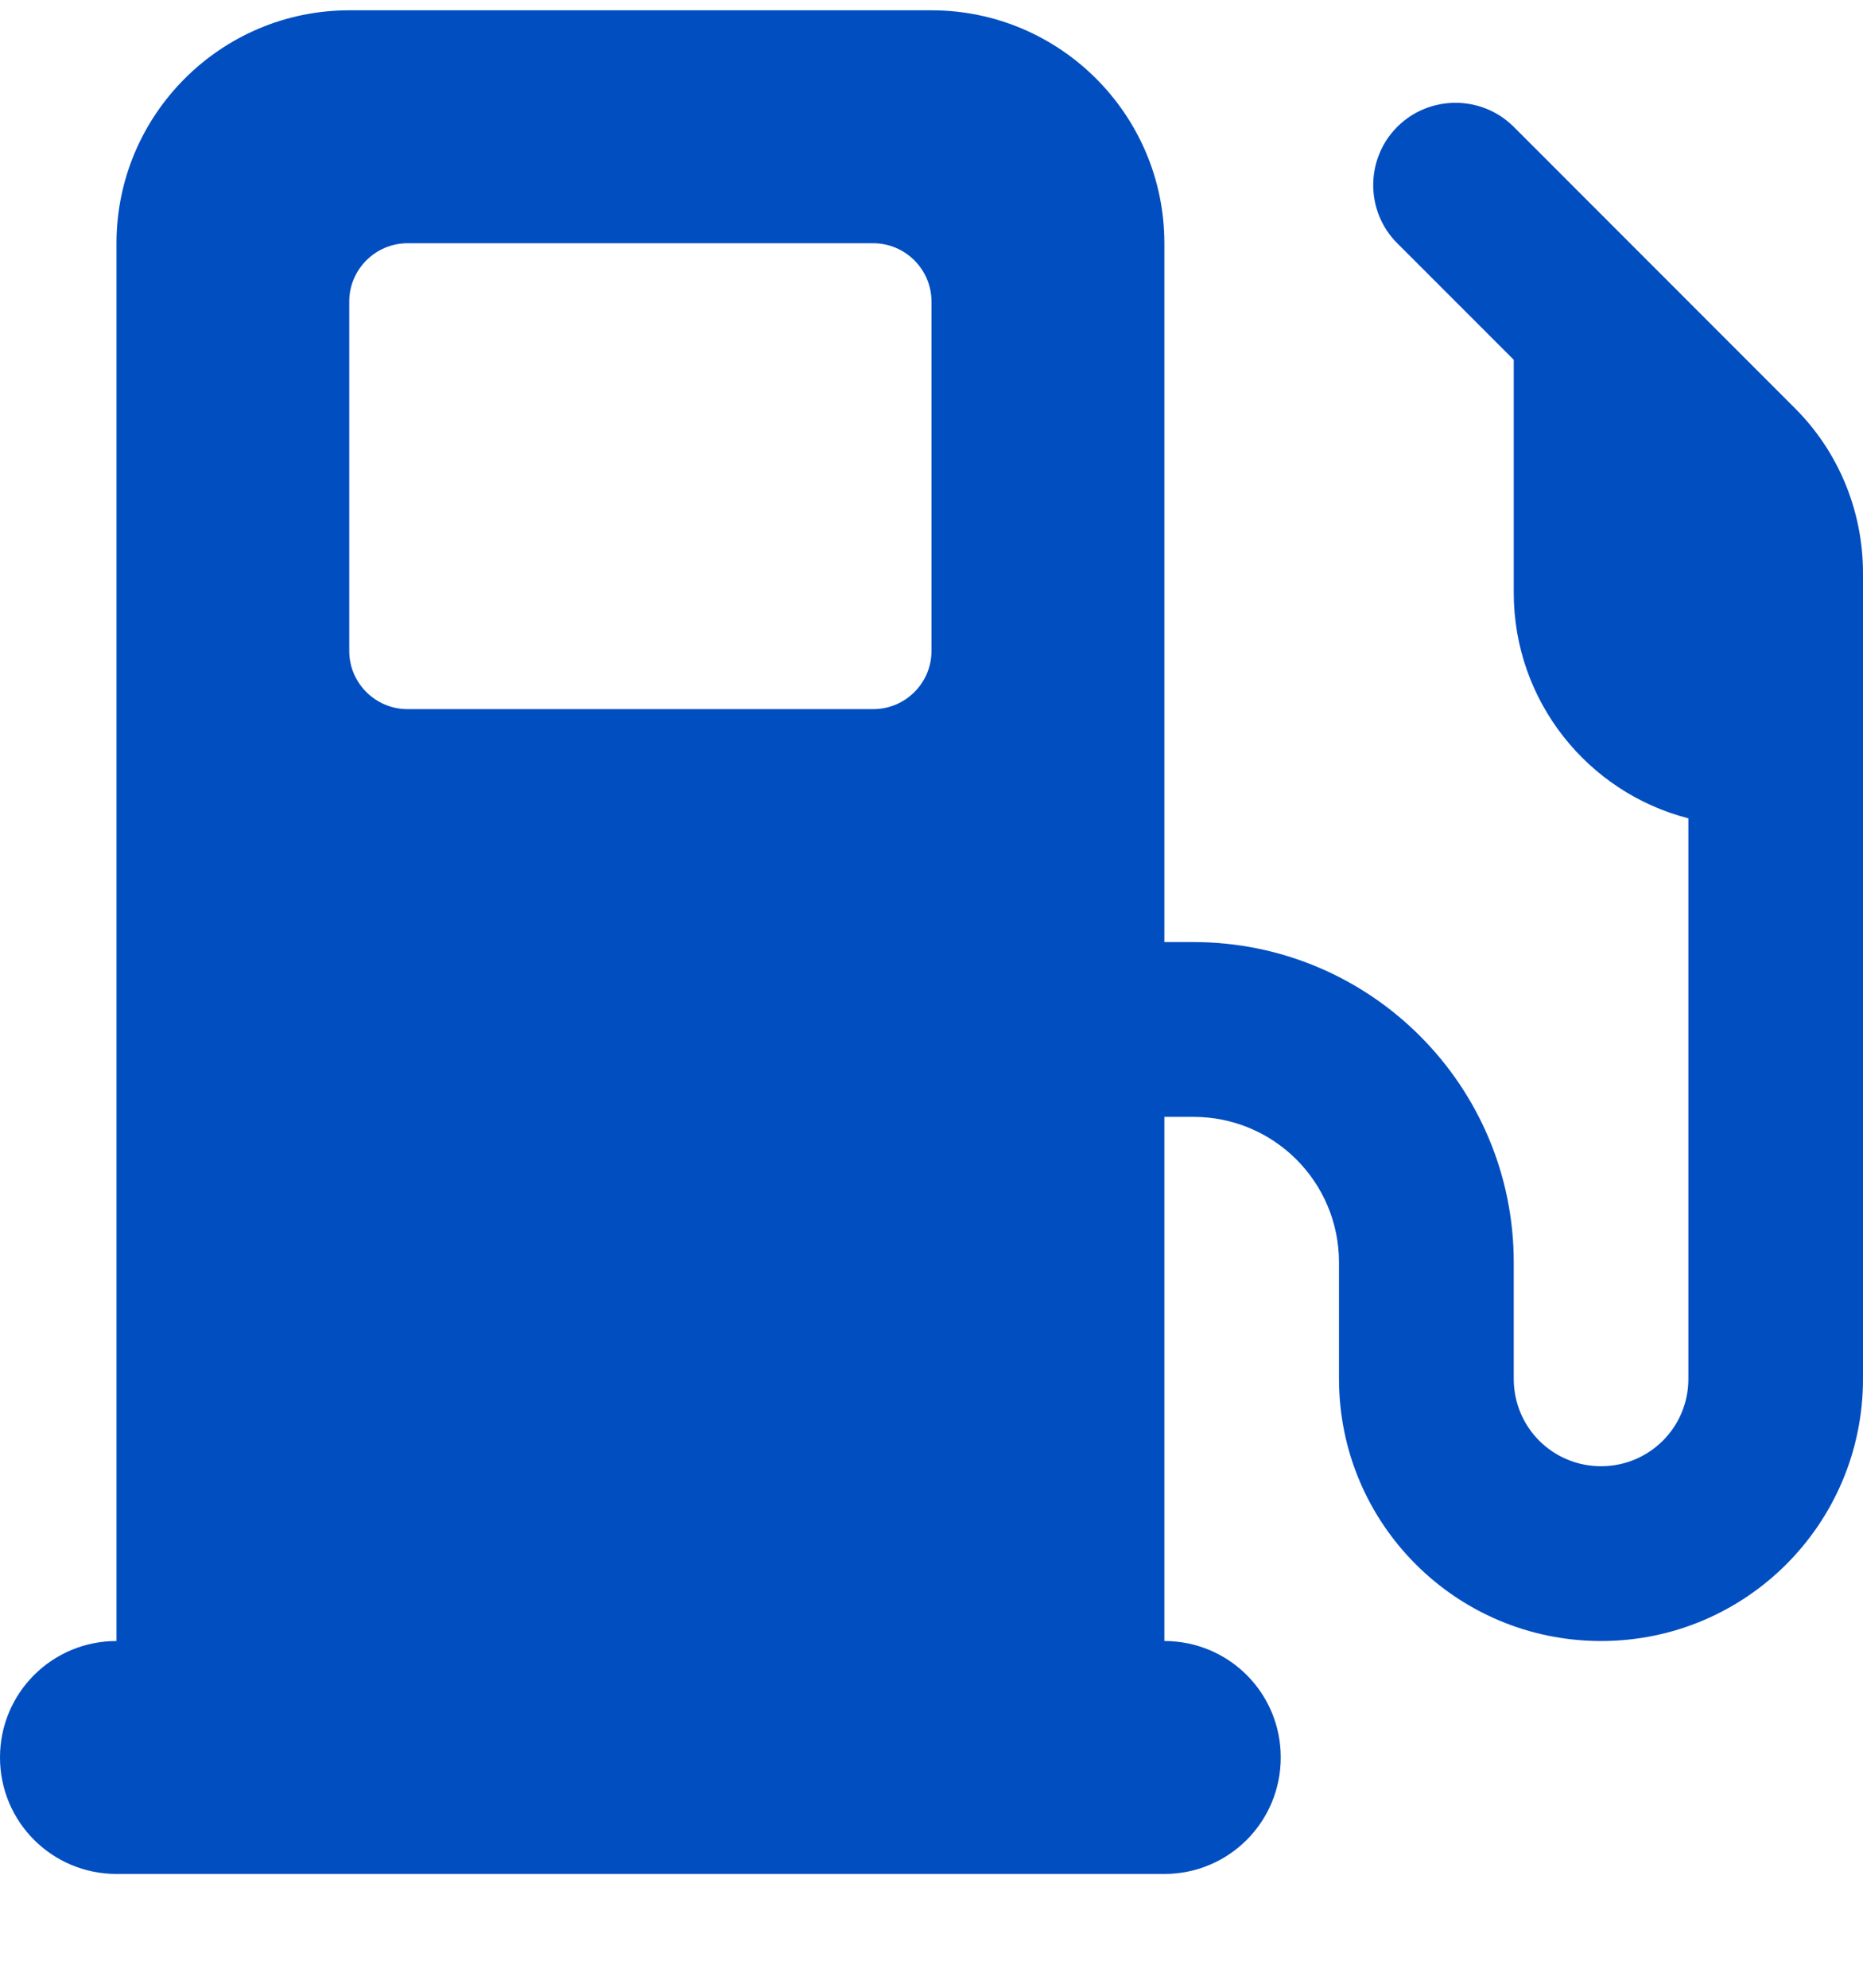 <svg width="15" height="16" viewBox="0 0 15 16" fill="none" xmlns="http://www.w3.org/2000/svg">
<g clip-path="url(#clip0_199_327)">
<path d="M0.938 1.958C0.938 0.924 1.778 0.083 2.812 0.083H7.5C8.534 0.083 9.375 0.924 9.375 1.958V7.583H9.609C11.033 7.583 12.188 8.738 12.188 10.162V11.099C12.188 11.489 12.501 11.802 12.891 11.802C13.28 11.802 13.594 11.489 13.594 11.099V6.587C12.785 6.379 12.188 5.644 12.188 4.771V2.896L11.25 1.958C10.992 1.701 10.992 1.279 11.25 1.021C11.508 0.763 11.93 0.763 12.188 1.021L14.452 3.286C14.804 3.637 15 4.115 15 4.613V5.005V5.708V6.646V11.099C15 12.265 14.057 13.209 12.891 13.209C11.725 13.209 10.781 12.265 10.781 11.099V10.162C10.781 9.514 10.257 8.99 9.609 8.99H9.375V13.209C9.894 13.209 10.312 13.627 10.312 14.146C10.312 14.665 9.894 15.084 9.375 15.084H0.938C0.419 15.084 0 14.665 0 14.146C0 13.627 0.419 13.209 0.938 13.209V1.958ZM2.812 2.427V5.24C2.812 5.498 3.023 5.708 3.281 5.708H7.031C7.289 5.708 7.5 5.498 7.5 5.24V2.427C7.5 2.169 7.289 1.958 7.031 1.958H3.281C3.023 1.958 2.812 2.169 2.812 2.427Z" fill="#014EC1"/>
</g>
<defs>
<clipPath id="clip0_199_327">
<rect width="15" height="15" fill="white" transform="translate(0 0.083)"/>
</clipPath>
</defs>
</svg>
